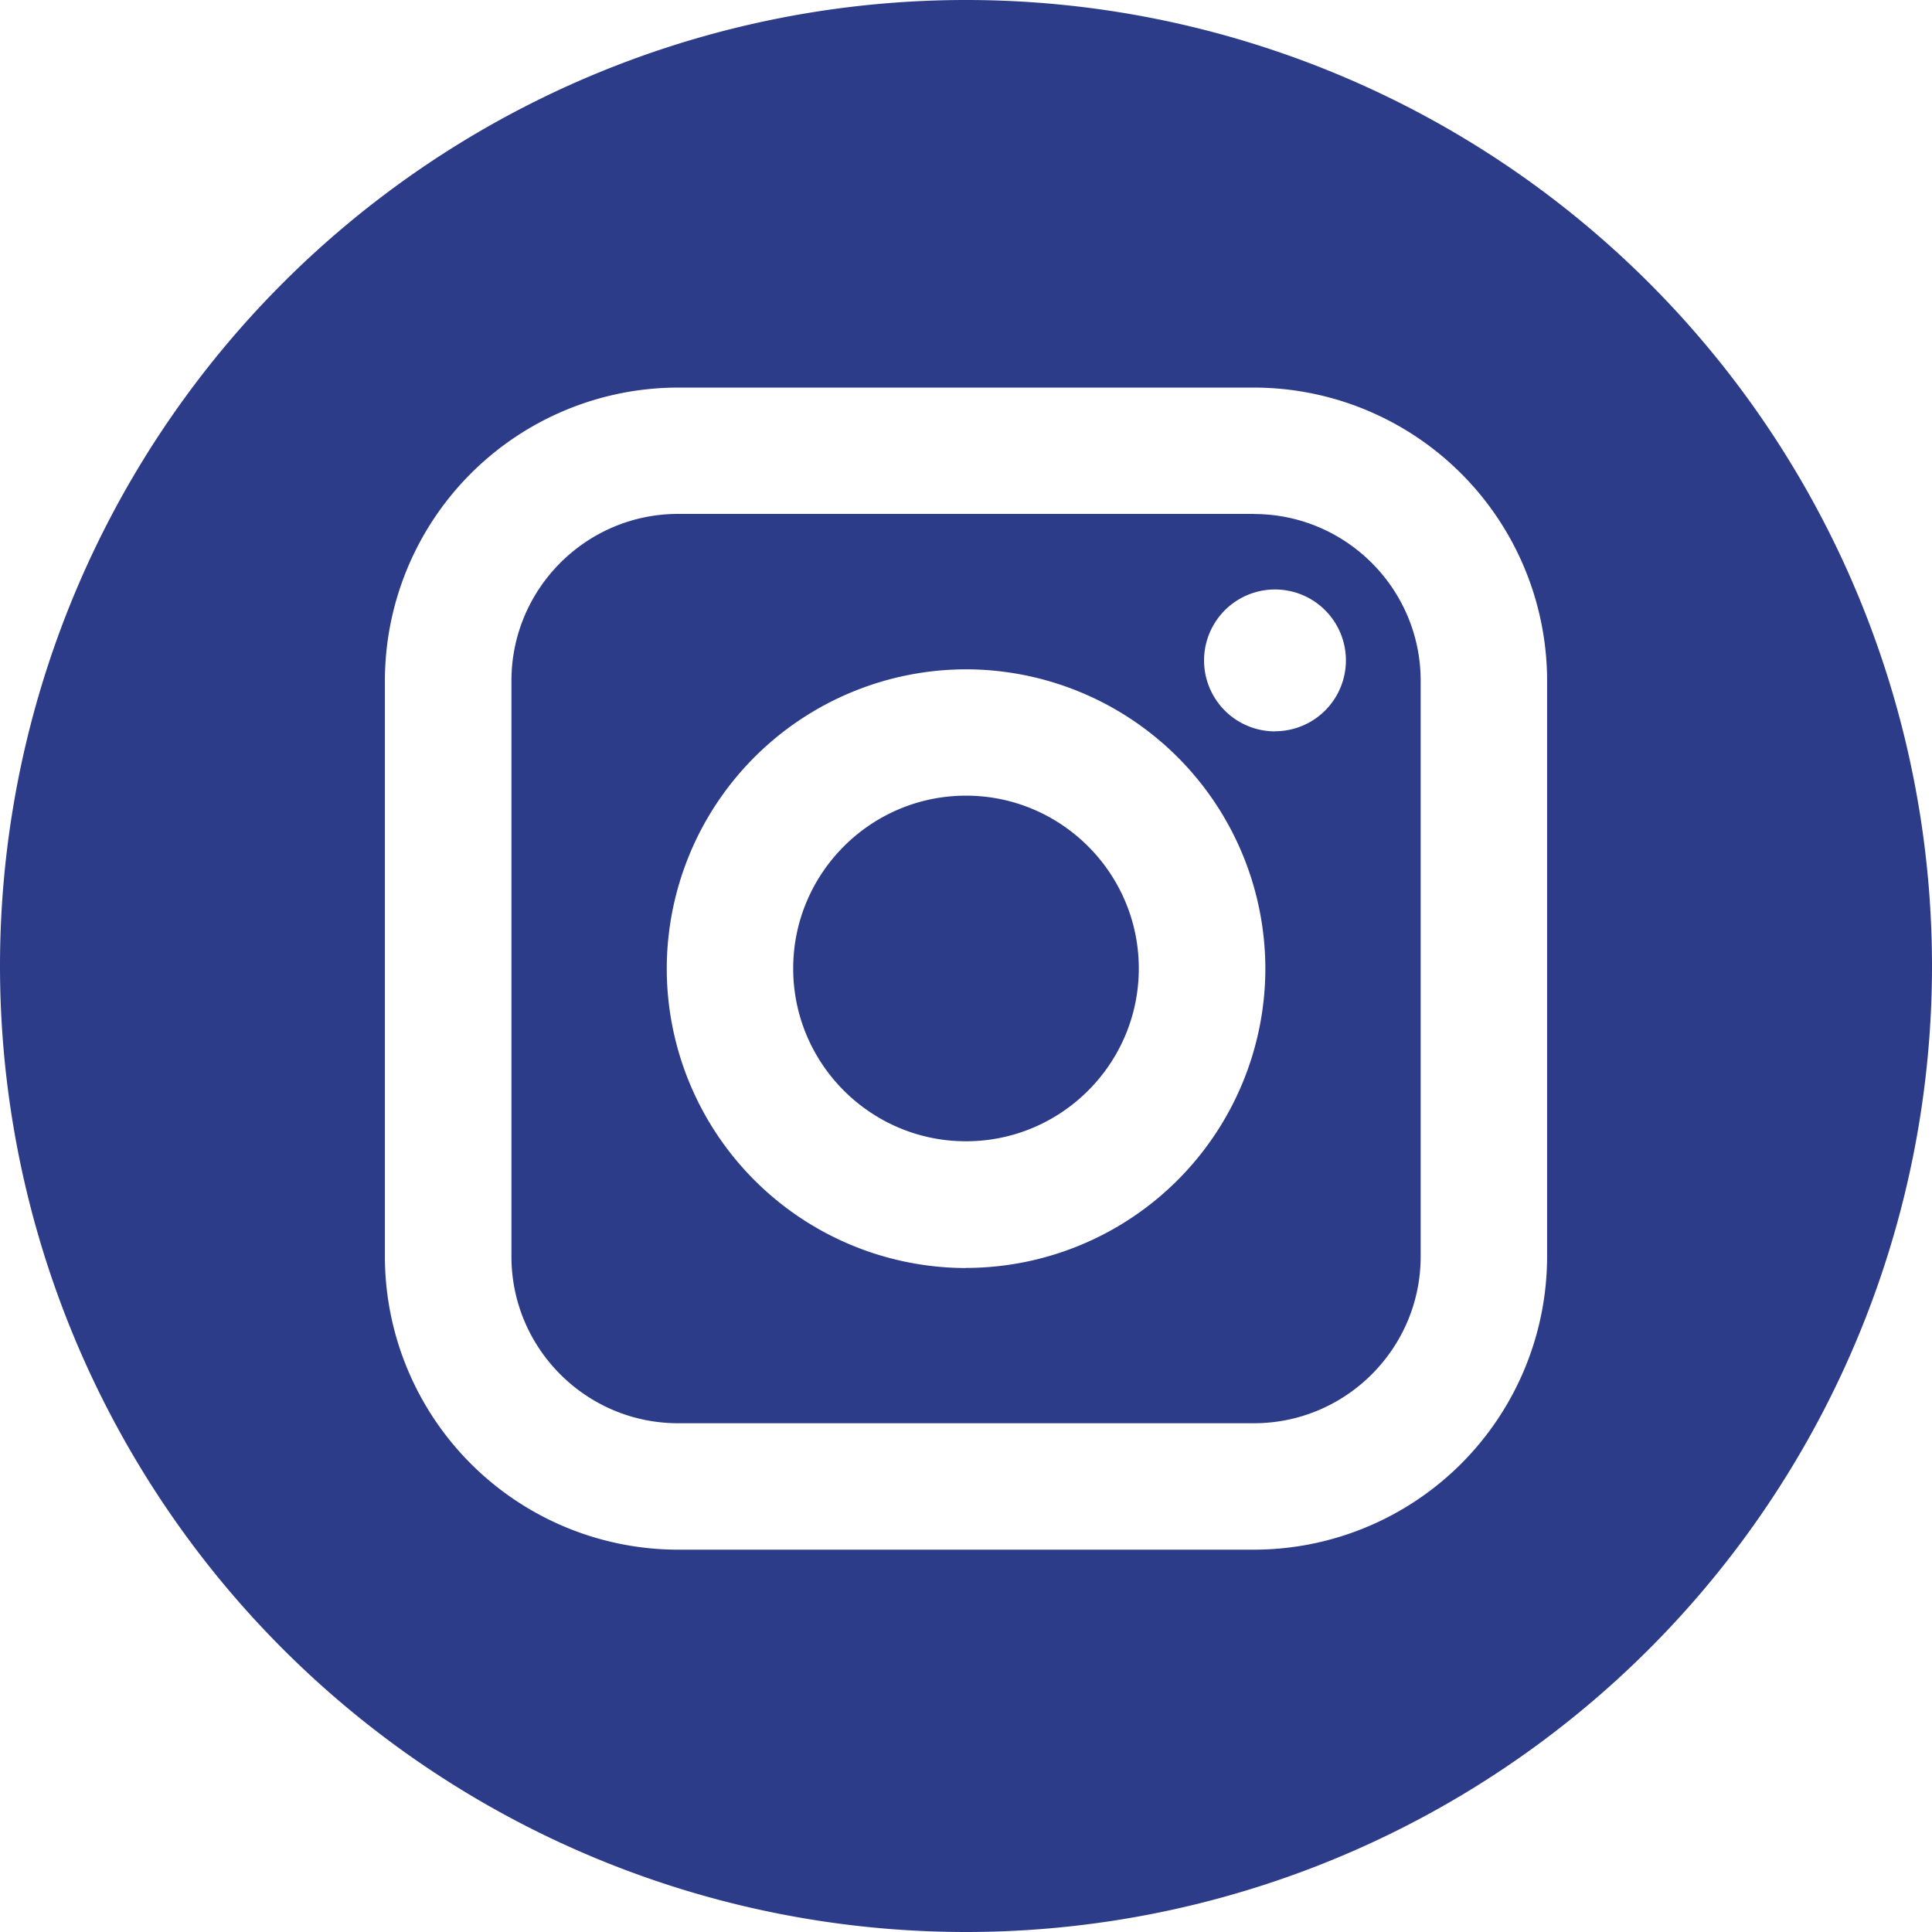 <svg fill="none" height="18" width="18" xmlns="http://www.w3.org/2000/svg"><path clip-rule="evenodd" d="M0 9a9 9 0 1118 0A9 9 0 010 9zm11.682 5.438a2.734 2.734 0 002.732-2.731V6.342a2.734 2.734 0 00-2.732-2.731H6.318a2.734 2.734 0 00-2.732 2.73v5.366a2.734 2.734 0 002.732 2.731zm0-9.65H6.318c-.857 0-1.553.698-1.553 1.554v5.365c0 .856.696 1.553 1.553 1.553h5.364c.857 0 1.554-.697 1.554-1.553V6.342c0-.856-.697-1.553-1.554-1.553zM9 11.814a2.792 2.792 0 01-2.788-2.789A2.792 2.792 0 019 6.236a2.792 2.792 0 012.789 2.788A2.792 2.792 0 019 11.813zm2.878-5a.66.66 0 11.002-1.322.66.66 0 01-.002 1.321zM9 7.413c-.888 0-1.61.723-1.61 1.61 0 .888.722 1.61 1.61 1.61.888 0 1.61-.722 1.61-1.61 0-.887-.722-1.61-1.61-1.61z" fill="#2d3c88" fill-rule="evenodd"/></svg>